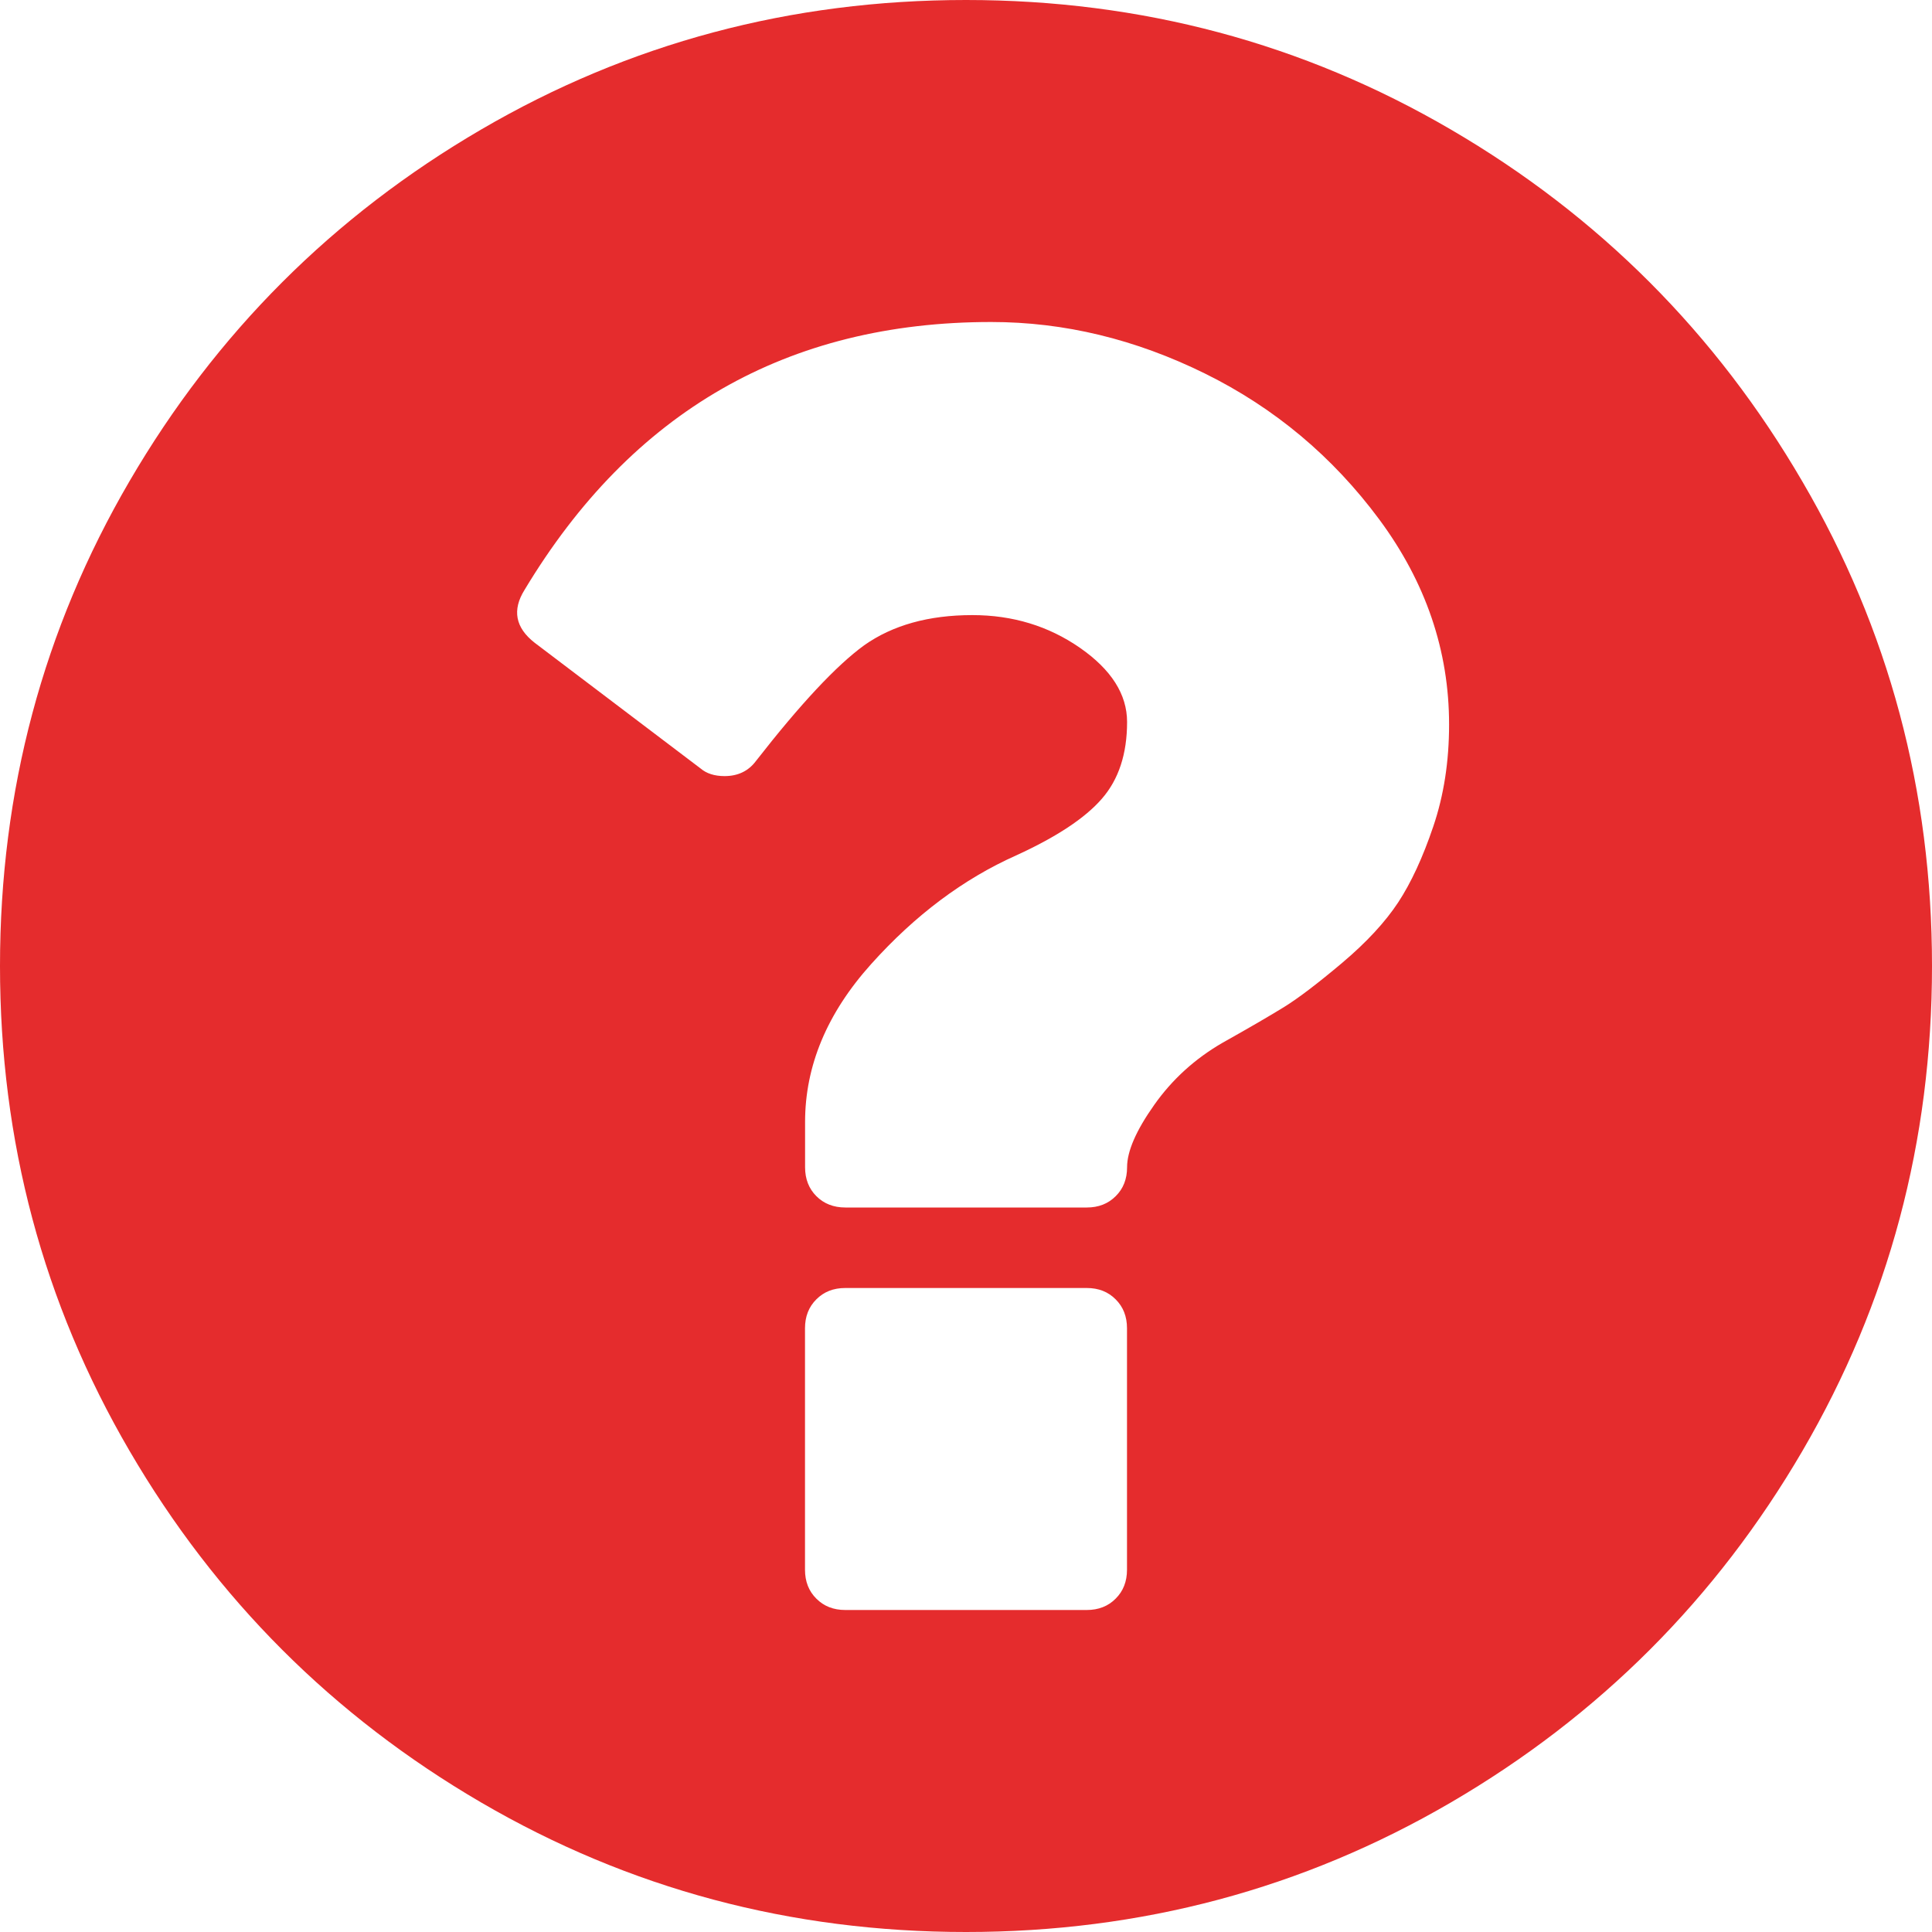 <svg width="24" height="24" viewBox="0 0 24 24" fill="none" xmlns="http://www.w3.org/2000/svg">
<path fill-rule="evenodd" clip-rule="evenodd" d="M24 12C24 9.823 23.463 7.818 22.391 5.984C21.318 4.141 19.862 2.682 18.023 1.609C16.185 0.536 14.177 0 12 0C9.823 0 7.815 0.536 5.977 1.609C4.138 2.682 2.682 4.138 1.609 5.977C0.536 7.815 0 9.823 0 12C0 14.177 0.536 16.185 1.609 18.023C2.682 19.862 4.138 21.318 5.977 22.391C7.815 23.463 9.823 24 12 24C14.177 24 16.185 23.463 18.023 22.391C19.862 21.318 21.318 19.862 22.391 18.023C23.463 16.185 24 14.177 24 12ZM18.001 9C18.001 8.083 17.712 7.234 17.134 6.453C16.555 5.672 15.834 5.068 14.97 4.641C14.105 4.214 13.22 4 12.313 4C9.782 4 7.85 5.109 6.516 7.328C6.36 7.578 6.402 7.797 6.641 7.984L8.704 9.547C8.777 9.609 8.876 9.641 9.001 9.641C9.167 9.641 9.298 9.578 9.391 9.453C9.943 8.745 10.391 8.266 10.735 8.016C11.089 7.766 11.537 7.641 12.079 7.641C12.579 7.641 13.024 7.776 13.415 8.047C13.805 8.318 14.001 8.625 14.001 8.969C14.001 9.365 13.897 9.682 13.688 9.922C13.48 10.162 13.126 10.396 12.626 10.625C11.97 10.917 11.368 11.367 10.821 11.977C10.274 12.586 10.001 13.24 10.001 13.938V14.5C10.001 14.646 10.048 14.766 10.141 14.859C10.235 14.953 10.355 15 10.501 15H13.501C13.647 15 13.766 14.953 13.86 14.859C13.954 14.766 14.001 14.646 14.001 14.5C14.001 14.302 14.113 14.044 14.337 13.727C14.561 13.409 14.845 13.151 15.188 12.953C15.522 12.766 15.777 12.617 15.954 12.508C16.131 12.398 16.37 12.216 16.673 11.961C16.975 11.706 17.206 11.456 17.368 11.211C17.529 10.966 17.675 10.651 17.805 10.266C17.936 9.88 18.001 9.458 18.001 9ZM14 19.5V16.5C14 16.354 13.953 16.234 13.859 16.141C13.766 16.047 13.646 16 13.5 16H10.5C10.354 16 10.234 16.047 10.141 16.141C10.047 16.234 10 16.354 10 16.5V19.5C10 19.646 10.047 19.766 10.141 19.859C10.234 19.953 10.354 20 10.5 20H13.5C13.646 20 13.766 19.953 13.859 19.859C13.953 19.766 14 19.646 14 19.5Z" fill="#E52C2D"/>
</svg>
